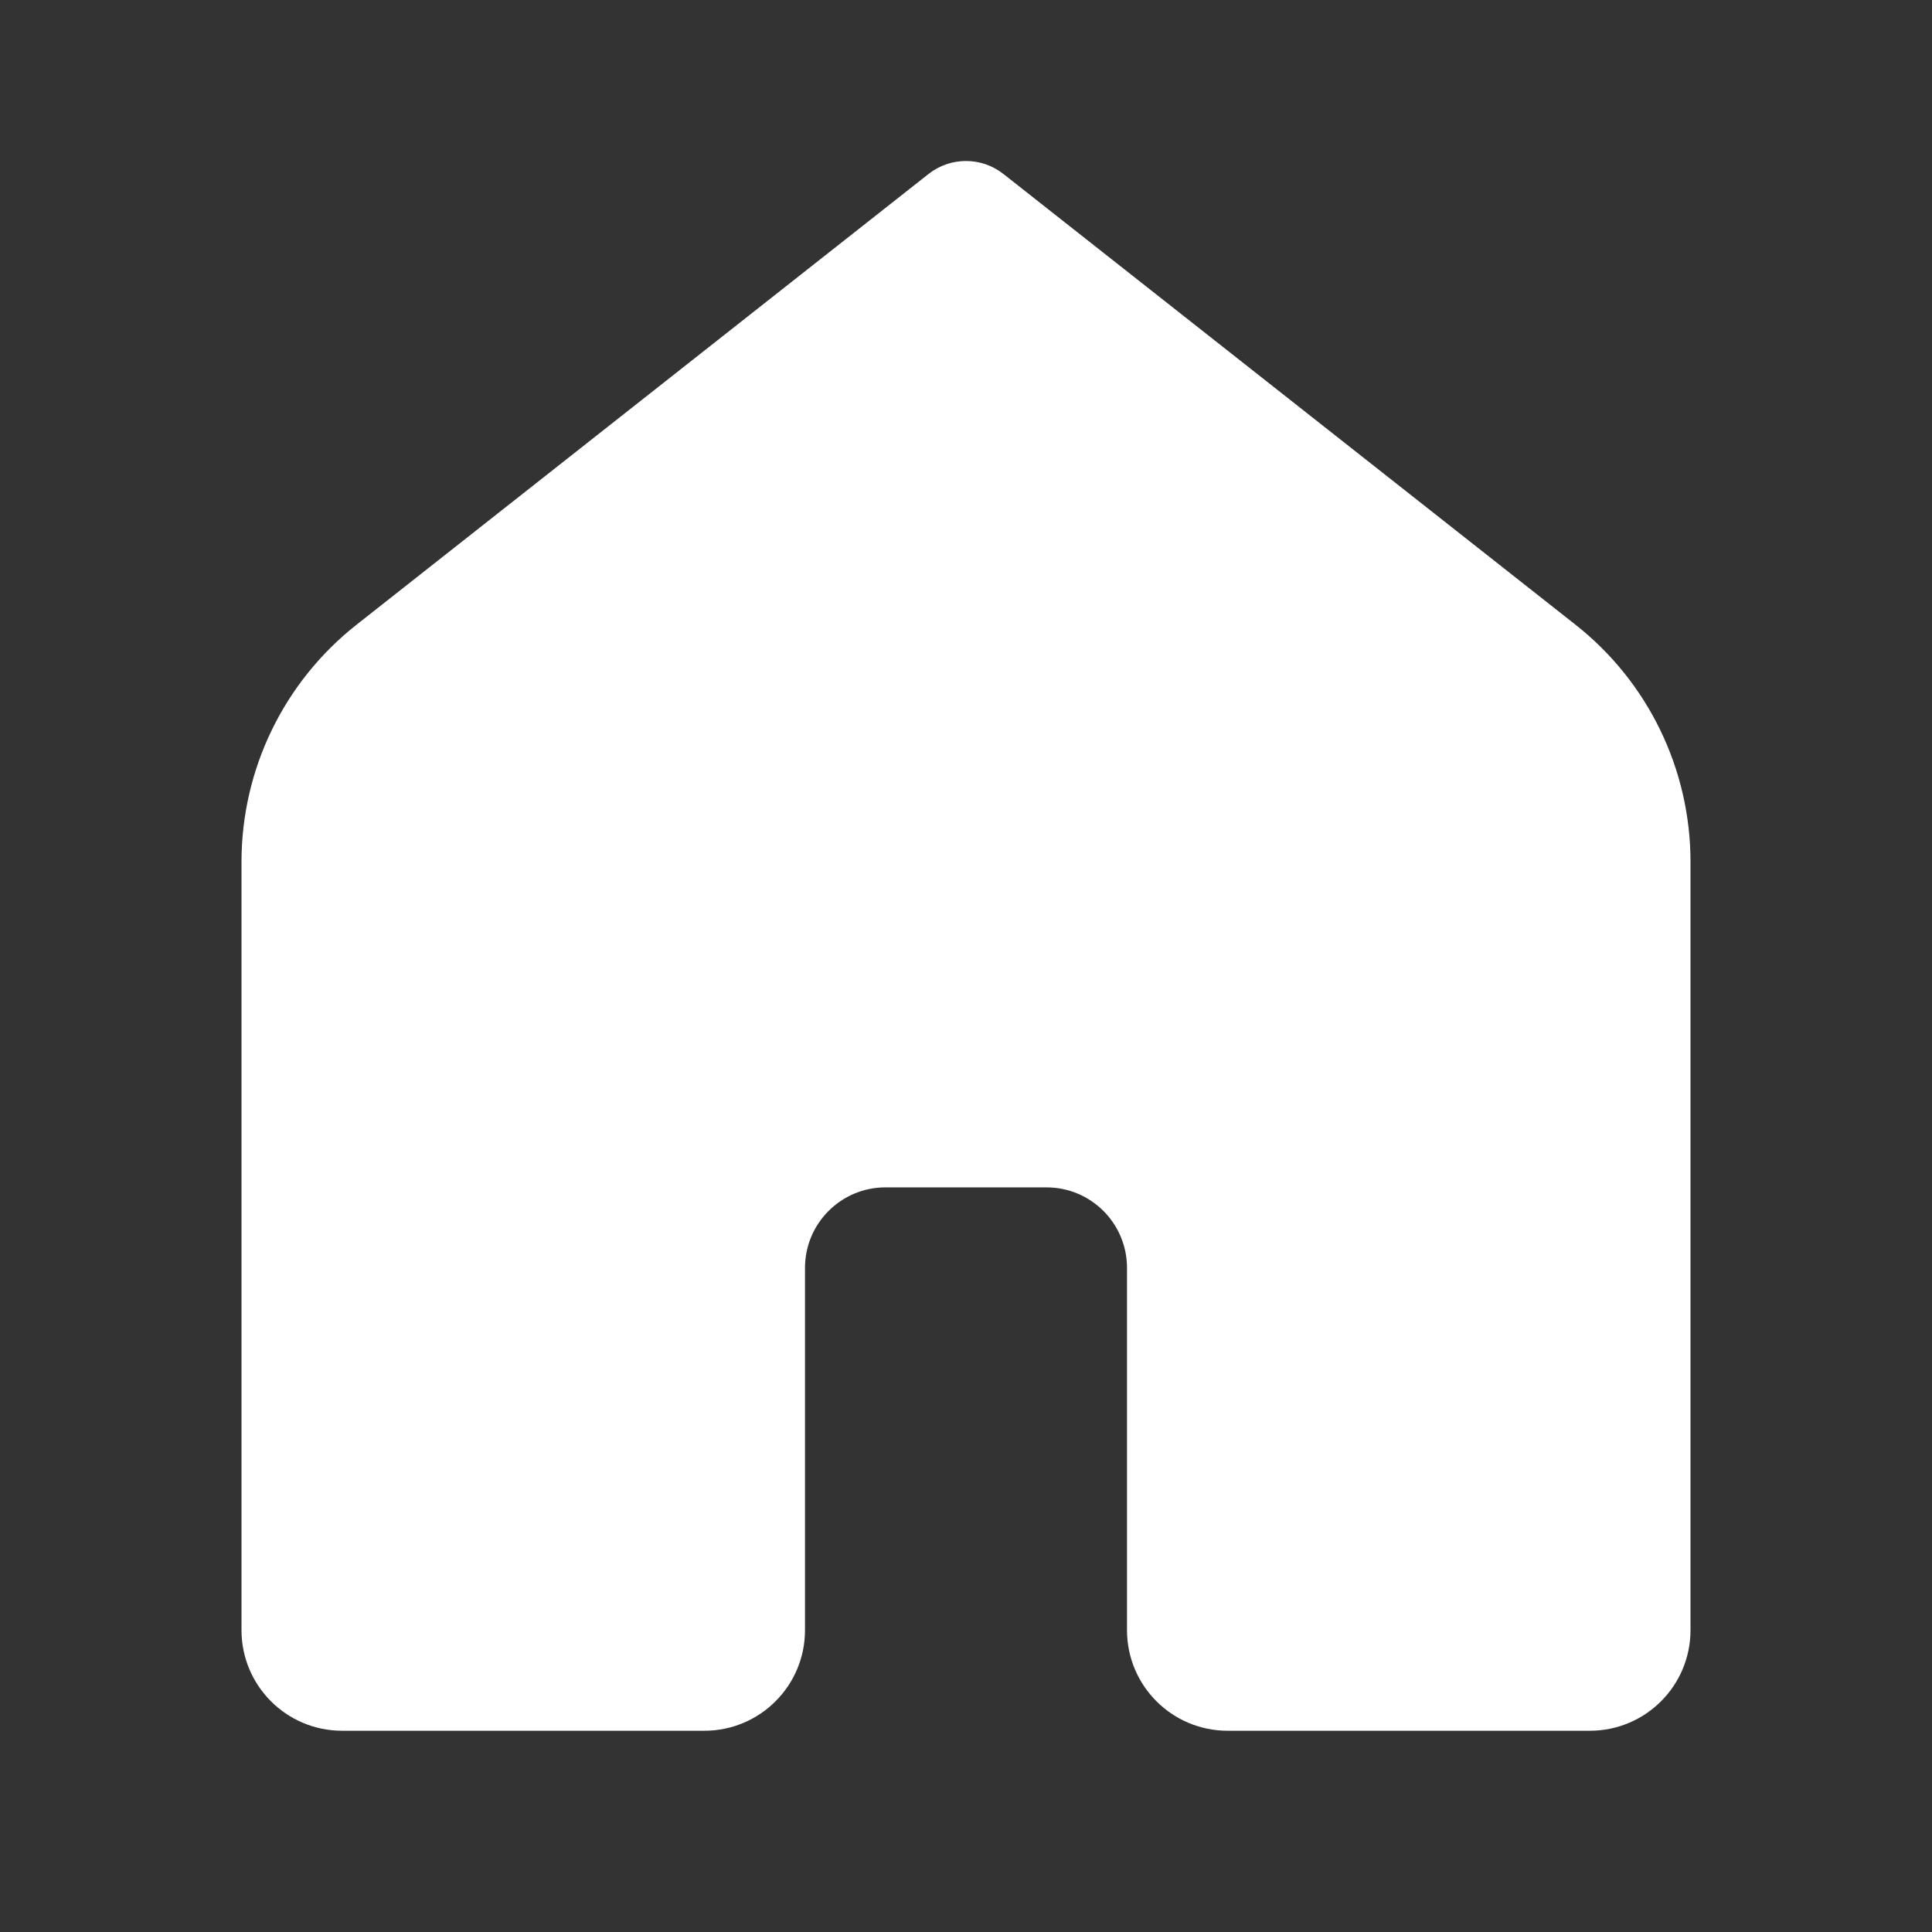 <svg xmlns="http://www.w3.org/2000/svg" x="0px" y="0px" width="24" height="24" viewBox="0 0 48 48"
     xml:space="preserve" style=" fill:#ffffff;">
                            <rect x="0" y="0" width="48" height="48" fill="#333333" stroke="none"/>
                            <path d="M39.5,43h-9c-1.381,0-2.5-1.119-2.5-2.5v-9c0-1.105-0.895-2-2-2h-4c-1.105,0-2,0.895-2,2v9c0,1.381-1.119,2.5-2.5,2.5h-9
                                C7.119,43,6,41.881,6,40.5V21.413c0-2.299,1.054-4.471,2.859-5.893L23.071,4.321c0.545-0.428,1.313-0.428,1.857,0L39.142,15.52
                                C40.947,16.942,42,19.113,42,21.411V40.5C42,41.881,40.881,43,39.5,43z">
                            </path>
                        </svg>